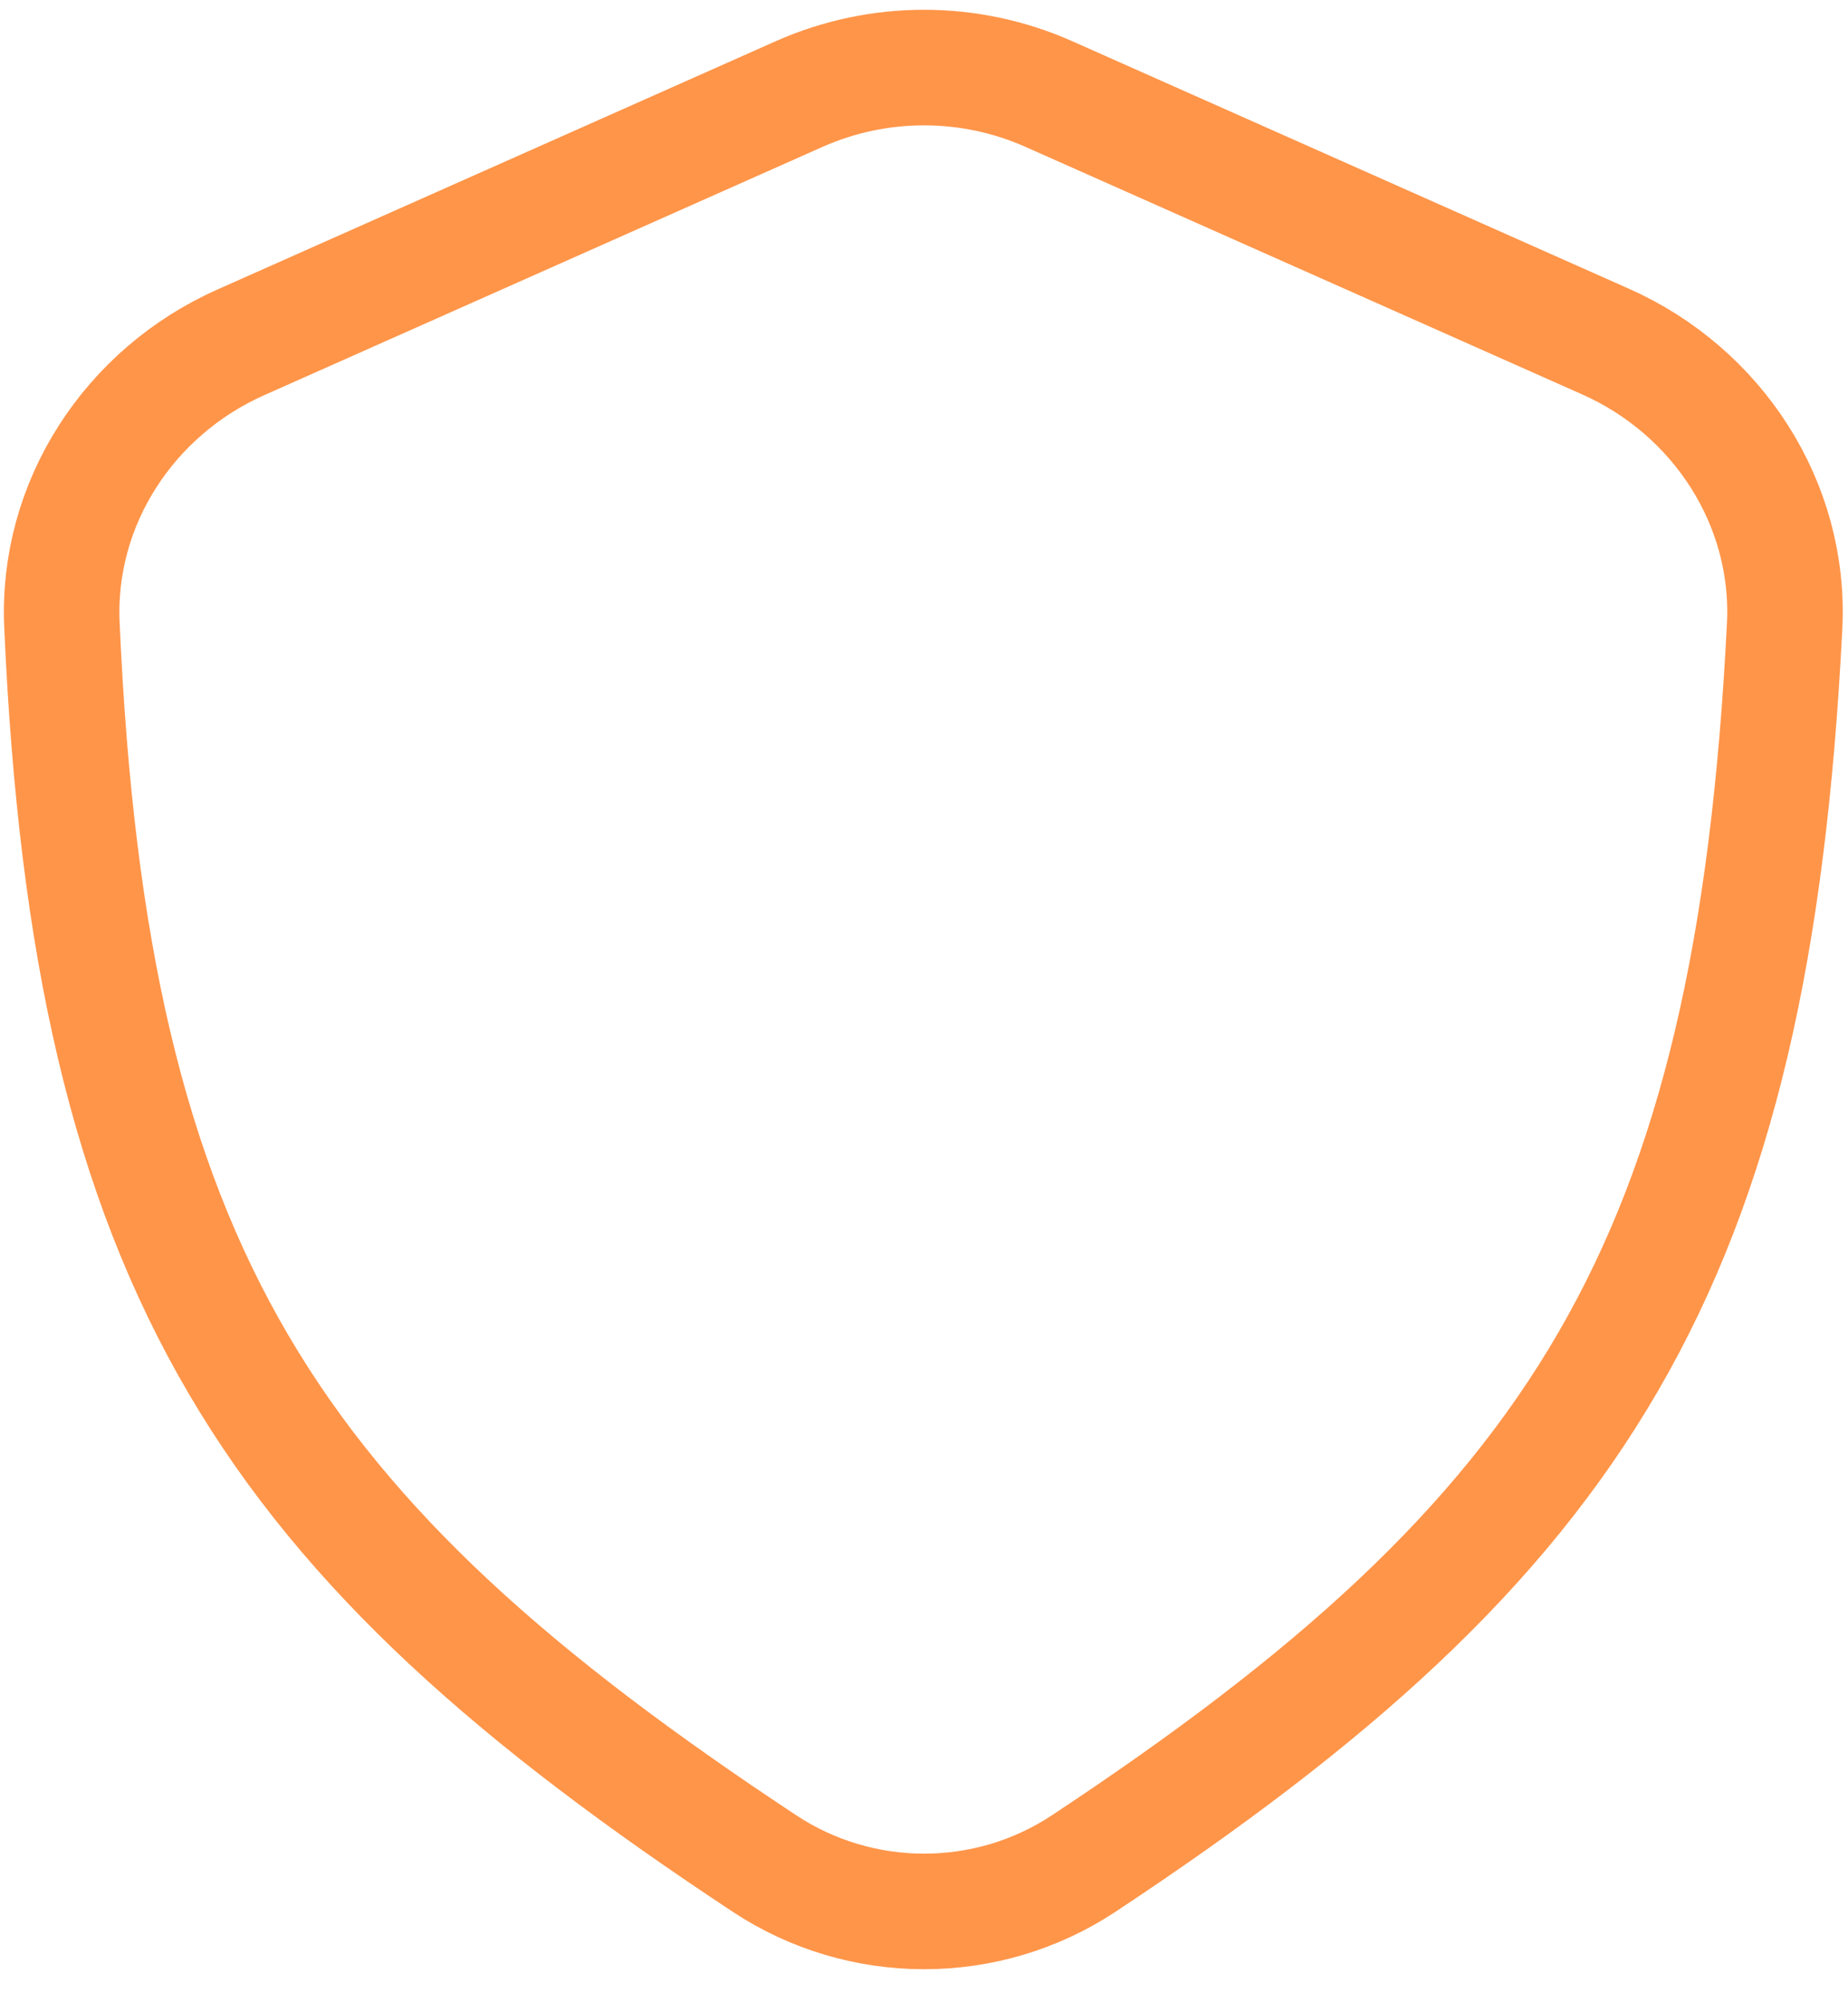 <svg width="24" height="26" viewBox="0 0 24 26" fill="none" xmlns="http://www.w3.org/2000/svg">
<path d="M10.375 1.222L3.128 4.443C1.682 5.086 0.735 6.526 0.804 8.106C1.175 16.512 3.509 19.949 9.929 24.187C11.183 25.015 12.818 25.016 14.072 24.188C20.519 19.927 22.759 16.432 23.177 8.127C23.257 6.536 22.308 5.081 20.853 4.434L13.625 1.222C12.59 0.762 11.41 0.762 10.375 1.222Z" stroke="#FF9549" stroke-width="1.5" stroke-linejoin="round"/>
</svg>
